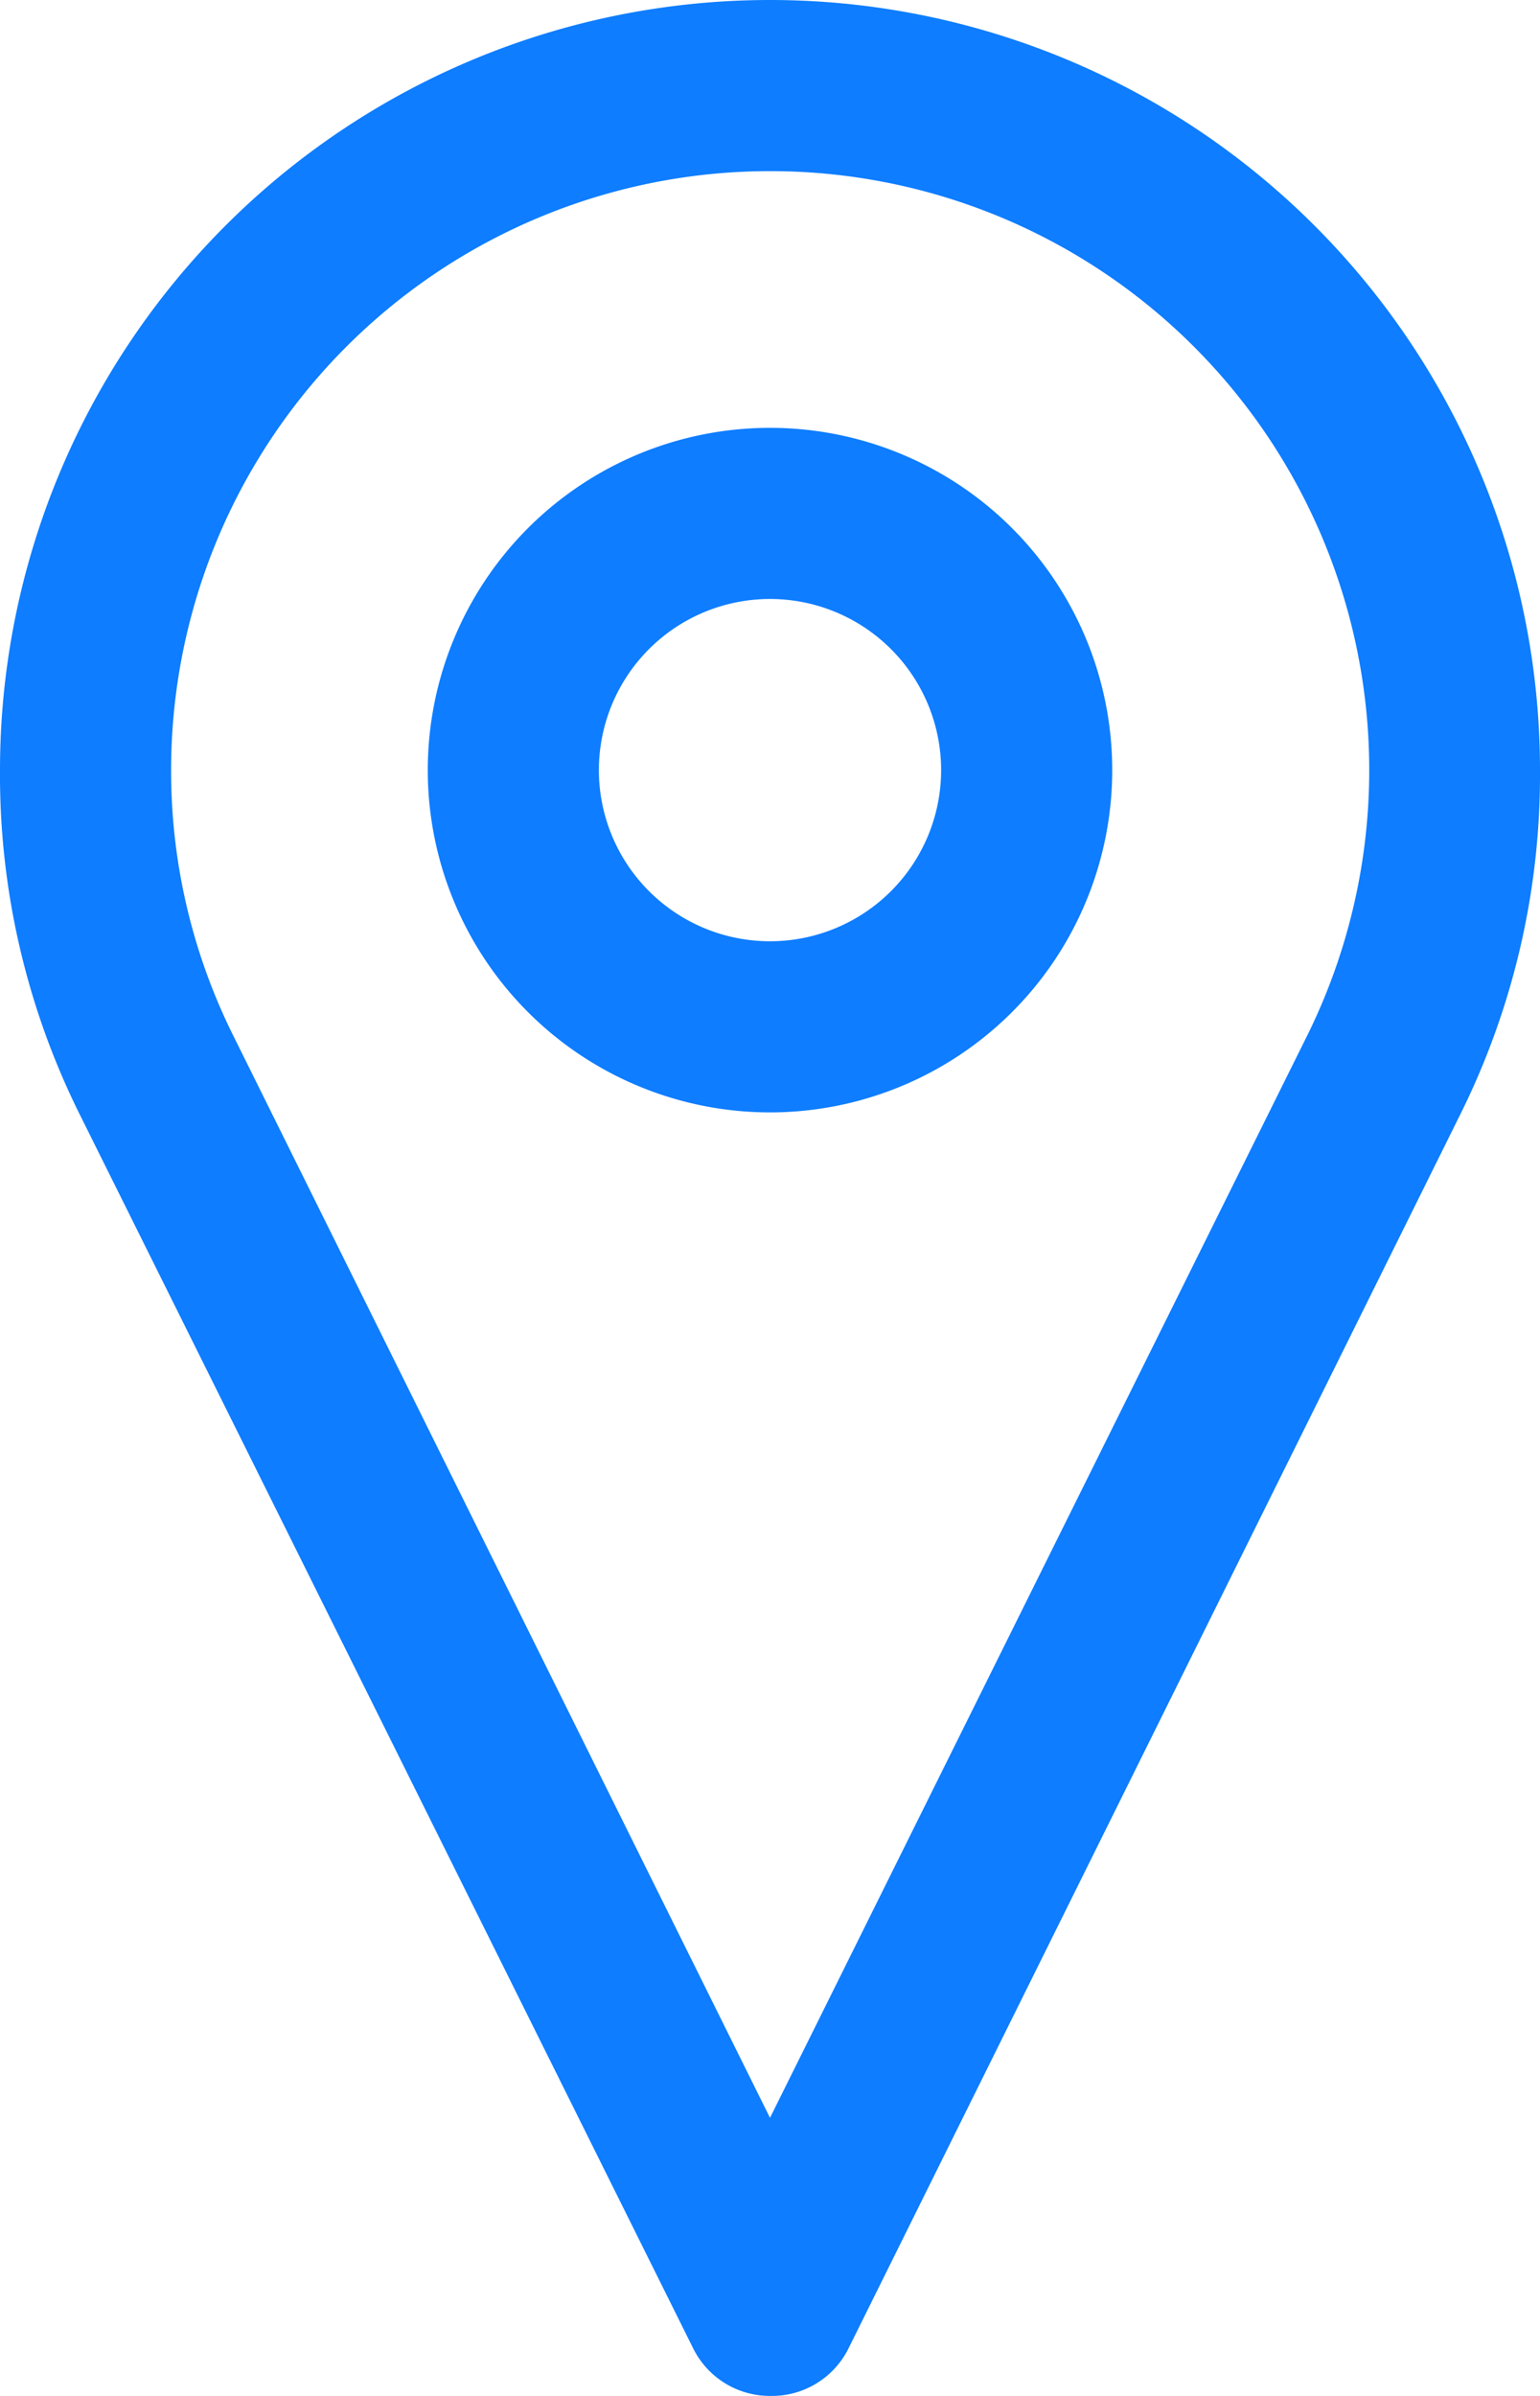 <svg xmlns="http://www.w3.org/2000/svg" viewBox="0 0 18 28"><path d="M506.08,385a4,4,0,1,1,4-4A4,4,0,0,1,506.08,385Zm0-6a2,2,0,1,0,2,2A2,2,0,0,0,506.08,379Z" transform="translate(-497.08 -372)" style="fill:#0e7dff"/><path d="M506.08,400a1,1,0,0,1-.9-0.56L498,385a8.91,8.91,0,0,1-.92-4,9,9,0,0,1,18,0,8.91,8.91,0,0,1-.92,4L507,399.44A1,1,0,0,1,506.08,400Zm0-26a7,7,0,0,0-7,7,6.94,6.94,0,0,0,.72,3.09l6.28,12.66,6.29-12.67A7,7,0,0,0,506.08,374Z" transform="translate(-497.08 -372)" style="fill:#0e7dff"/></svg>